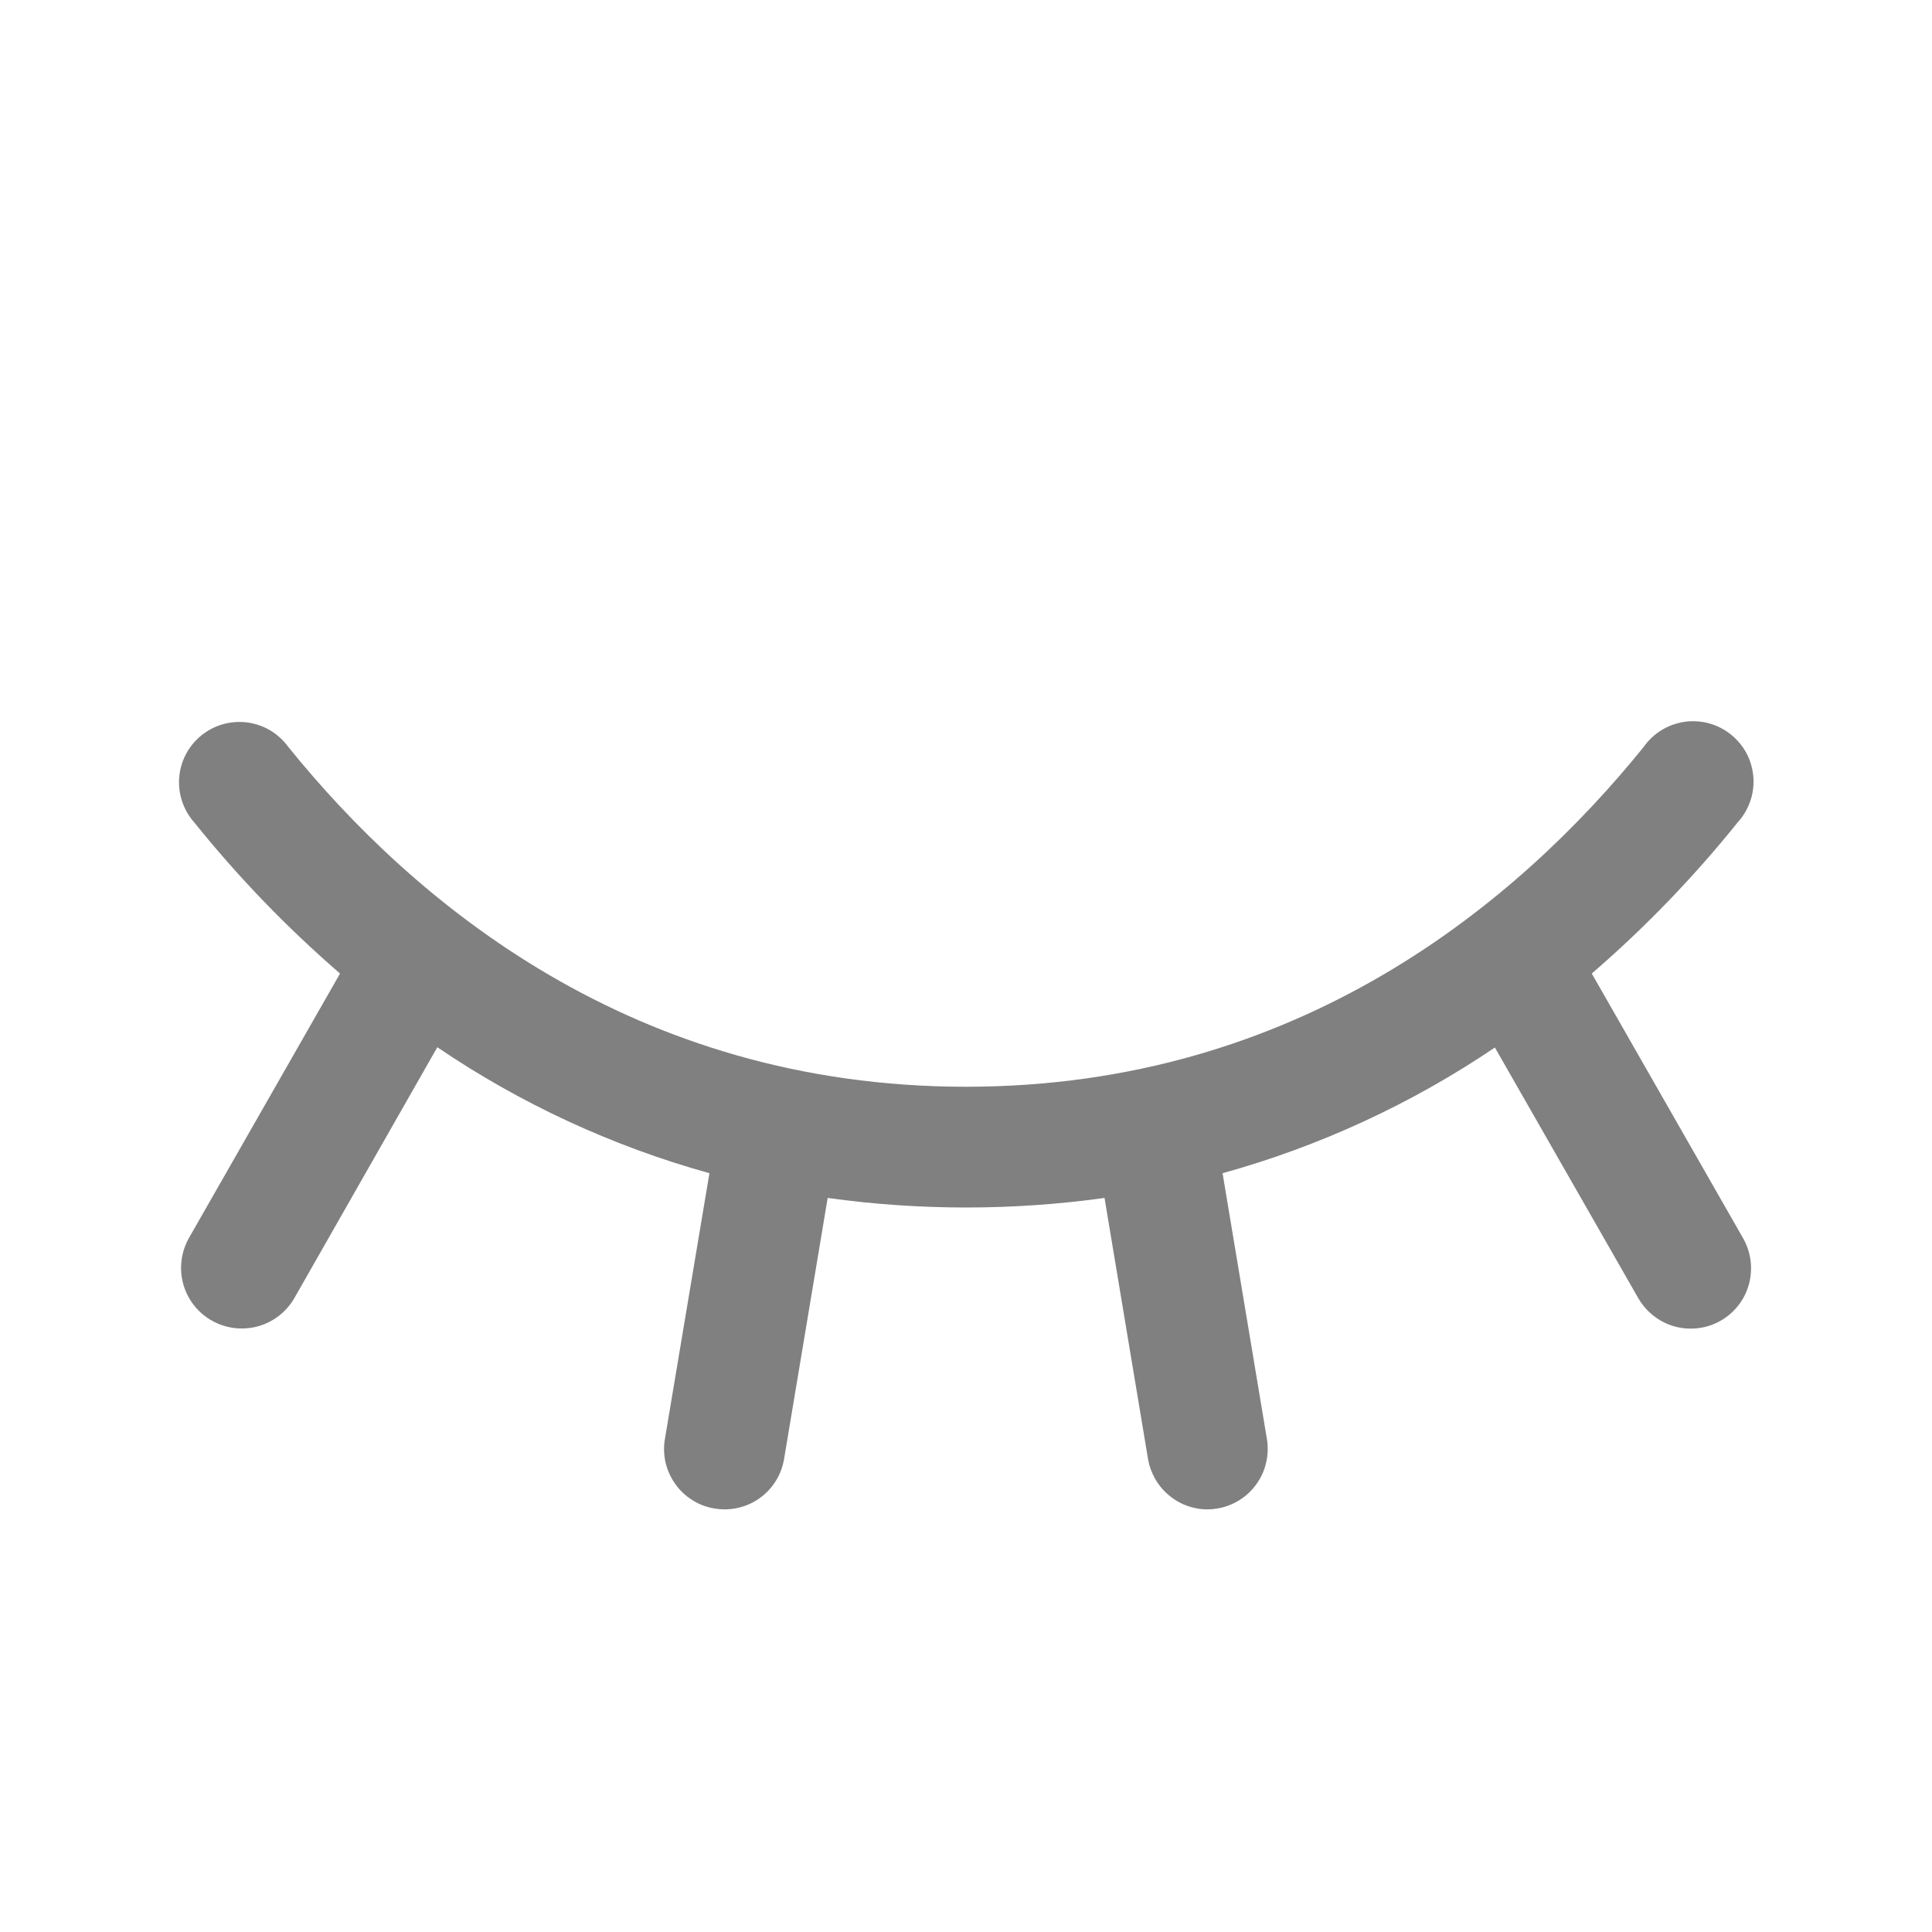 <svg width="20" height="20" viewBox="0 0 20 20" fill="none" xmlns="http://www.w3.org/2000/svg">
<path d="M17.812 13.672C17.741 13.713 17.662 13.739 17.581 13.749C17.499 13.759 17.417 13.753 17.337 13.732C17.258 13.71 17.184 13.673 17.119 13.622C17.054 13.572 17 13.509 16.959 13.438L15.475 10.844C14.612 11.427 13.66 11.867 12.656 12.145L13.115 14.897C13.128 14.978 13.126 15.061 13.107 15.141C13.089 15.221 13.055 15.296 13.007 15.363C12.959 15.43 12.899 15.487 12.829 15.53C12.759 15.574 12.682 15.603 12.601 15.616C12.568 15.622 12.534 15.625 12.5 15.625C12.352 15.625 12.209 15.572 12.097 15.476C11.984 15.381 11.909 15.248 11.884 15.102L11.434 12.401C10.483 12.533 9.519 12.533 8.568 12.401L8.117 15.102C8.093 15.248 8.018 15.381 7.905 15.477C7.792 15.573 7.648 15.625 7.5 15.625C7.465 15.625 7.431 15.622 7.397 15.616C7.316 15.603 7.238 15.574 7.169 15.53C7.099 15.487 7.038 15.43 6.991 15.363C6.943 15.296 6.909 15.221 6.89 15.141C6.872 15.061 6.869 14.978 6.883 14.897L7.344 12.145C6.34 11.866 5.389 11.426 4.527 10.841L3.047 13.438C2.964 13.582 2.827 13.688 2.666 13.731C2.506 13.774 2.334 13.752 2.19 13.669C2.045 13.587 1.94 13.45 1.896 13.289C1.853 13.128 1.875 12.957 1.958 12.812L3.52 10.078C2.972 9.604 2.467 9.081 2.013 8.516C1.956 8.452 1.913 8.378 1.886 8.298C1.859 8.217 1.848 8.132 1.855 8.047C1.862 7.963 1.886 7.88 1.926 7.805C1.966 7.73 2.021 7.664 2.087 7.611C2.153 7.558 2.229 7.519 2.311 7.496C2.393 7.474 2.479 7.468 2.563 7.479C2.647 7.491 2.728 7.519 2.801 7.563C2.873 7.607 2.936 7.665 2.986 7.734C4.283 9.339 6.552 11.25 10 11.25C13.448 11.25 15.717 9.337 17.014 7.734C17.063 7.664 17.126 7.604 17.199 7.559C17.272 7.514 17.353 7.485 17.438 7.472C17.523 7.46 17.61 7.466 17.692 7.488C17.775 7.511 17.852 7.55 17.919 7.604C17.986 7.658 18.041 7.725 18.081 7.8C18.121 7.876 18.144 7.96 18.151 8.045C18.157 8.131 18.146 8.217 18.117 8.298C18.089 8.378 18.044 8.453 17.986 8.516C17.532 9.081 17.027 9.604 16.478 10.078L18.041 12.812C18.083 12.884 18.11 12.963 18.121 13.045C18.132 13.127 18.127 13.21 18.106 13.29C18.085 13.37 18.048 13.445 17.998 13.51C17.947 13.576 17.884 13.631 17.812 13.672Z" fill="#808080"/>
</svg>

